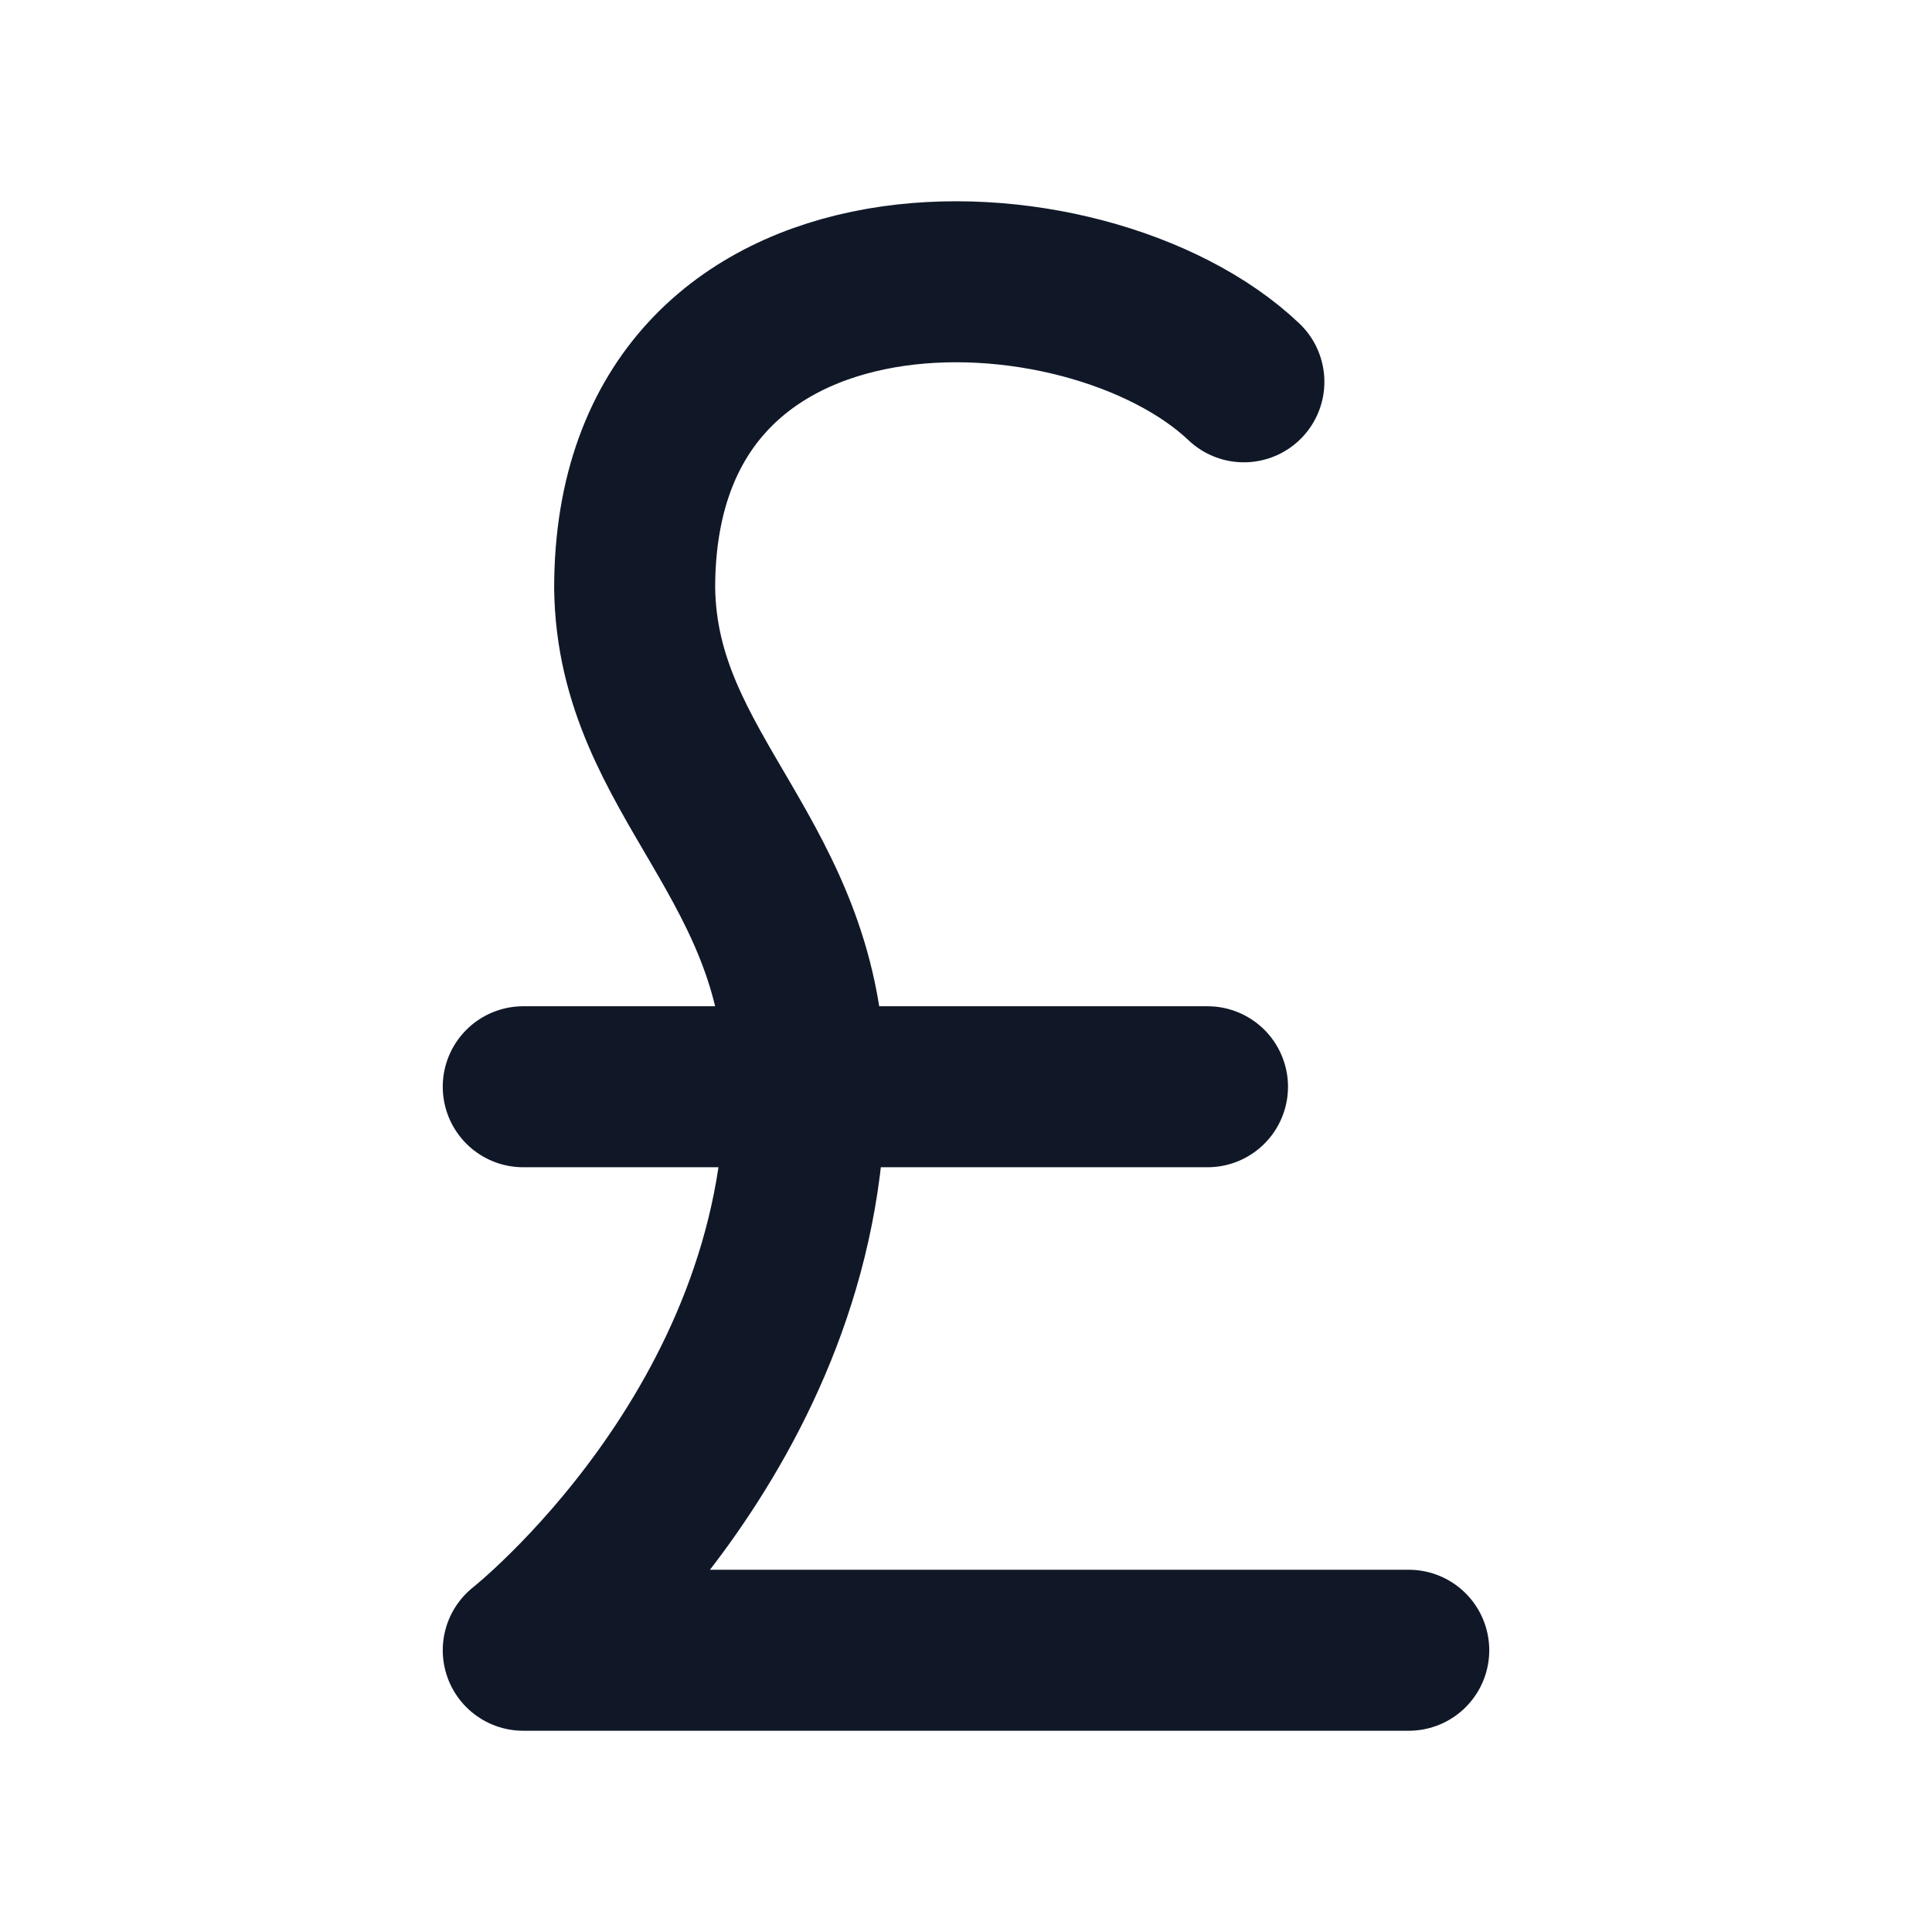 <svg width="24" height="24" viewBox="0 0 24 24" fill="none" xmlns="http://www.w3.org/2000/svg">
<path d="M17.5 20.5H6.5C6.5 20.5 10 17.741 10 13.5C10 10.672 7.914 9.661 7.884 7.305C7.886 2.641 13.501 2.889 15.452 4.743M6.5 13.5H15" stroke="#101828" stroke-width="2" stroke-linecap="round" stroke-linejoin="round"/>
</svg>
